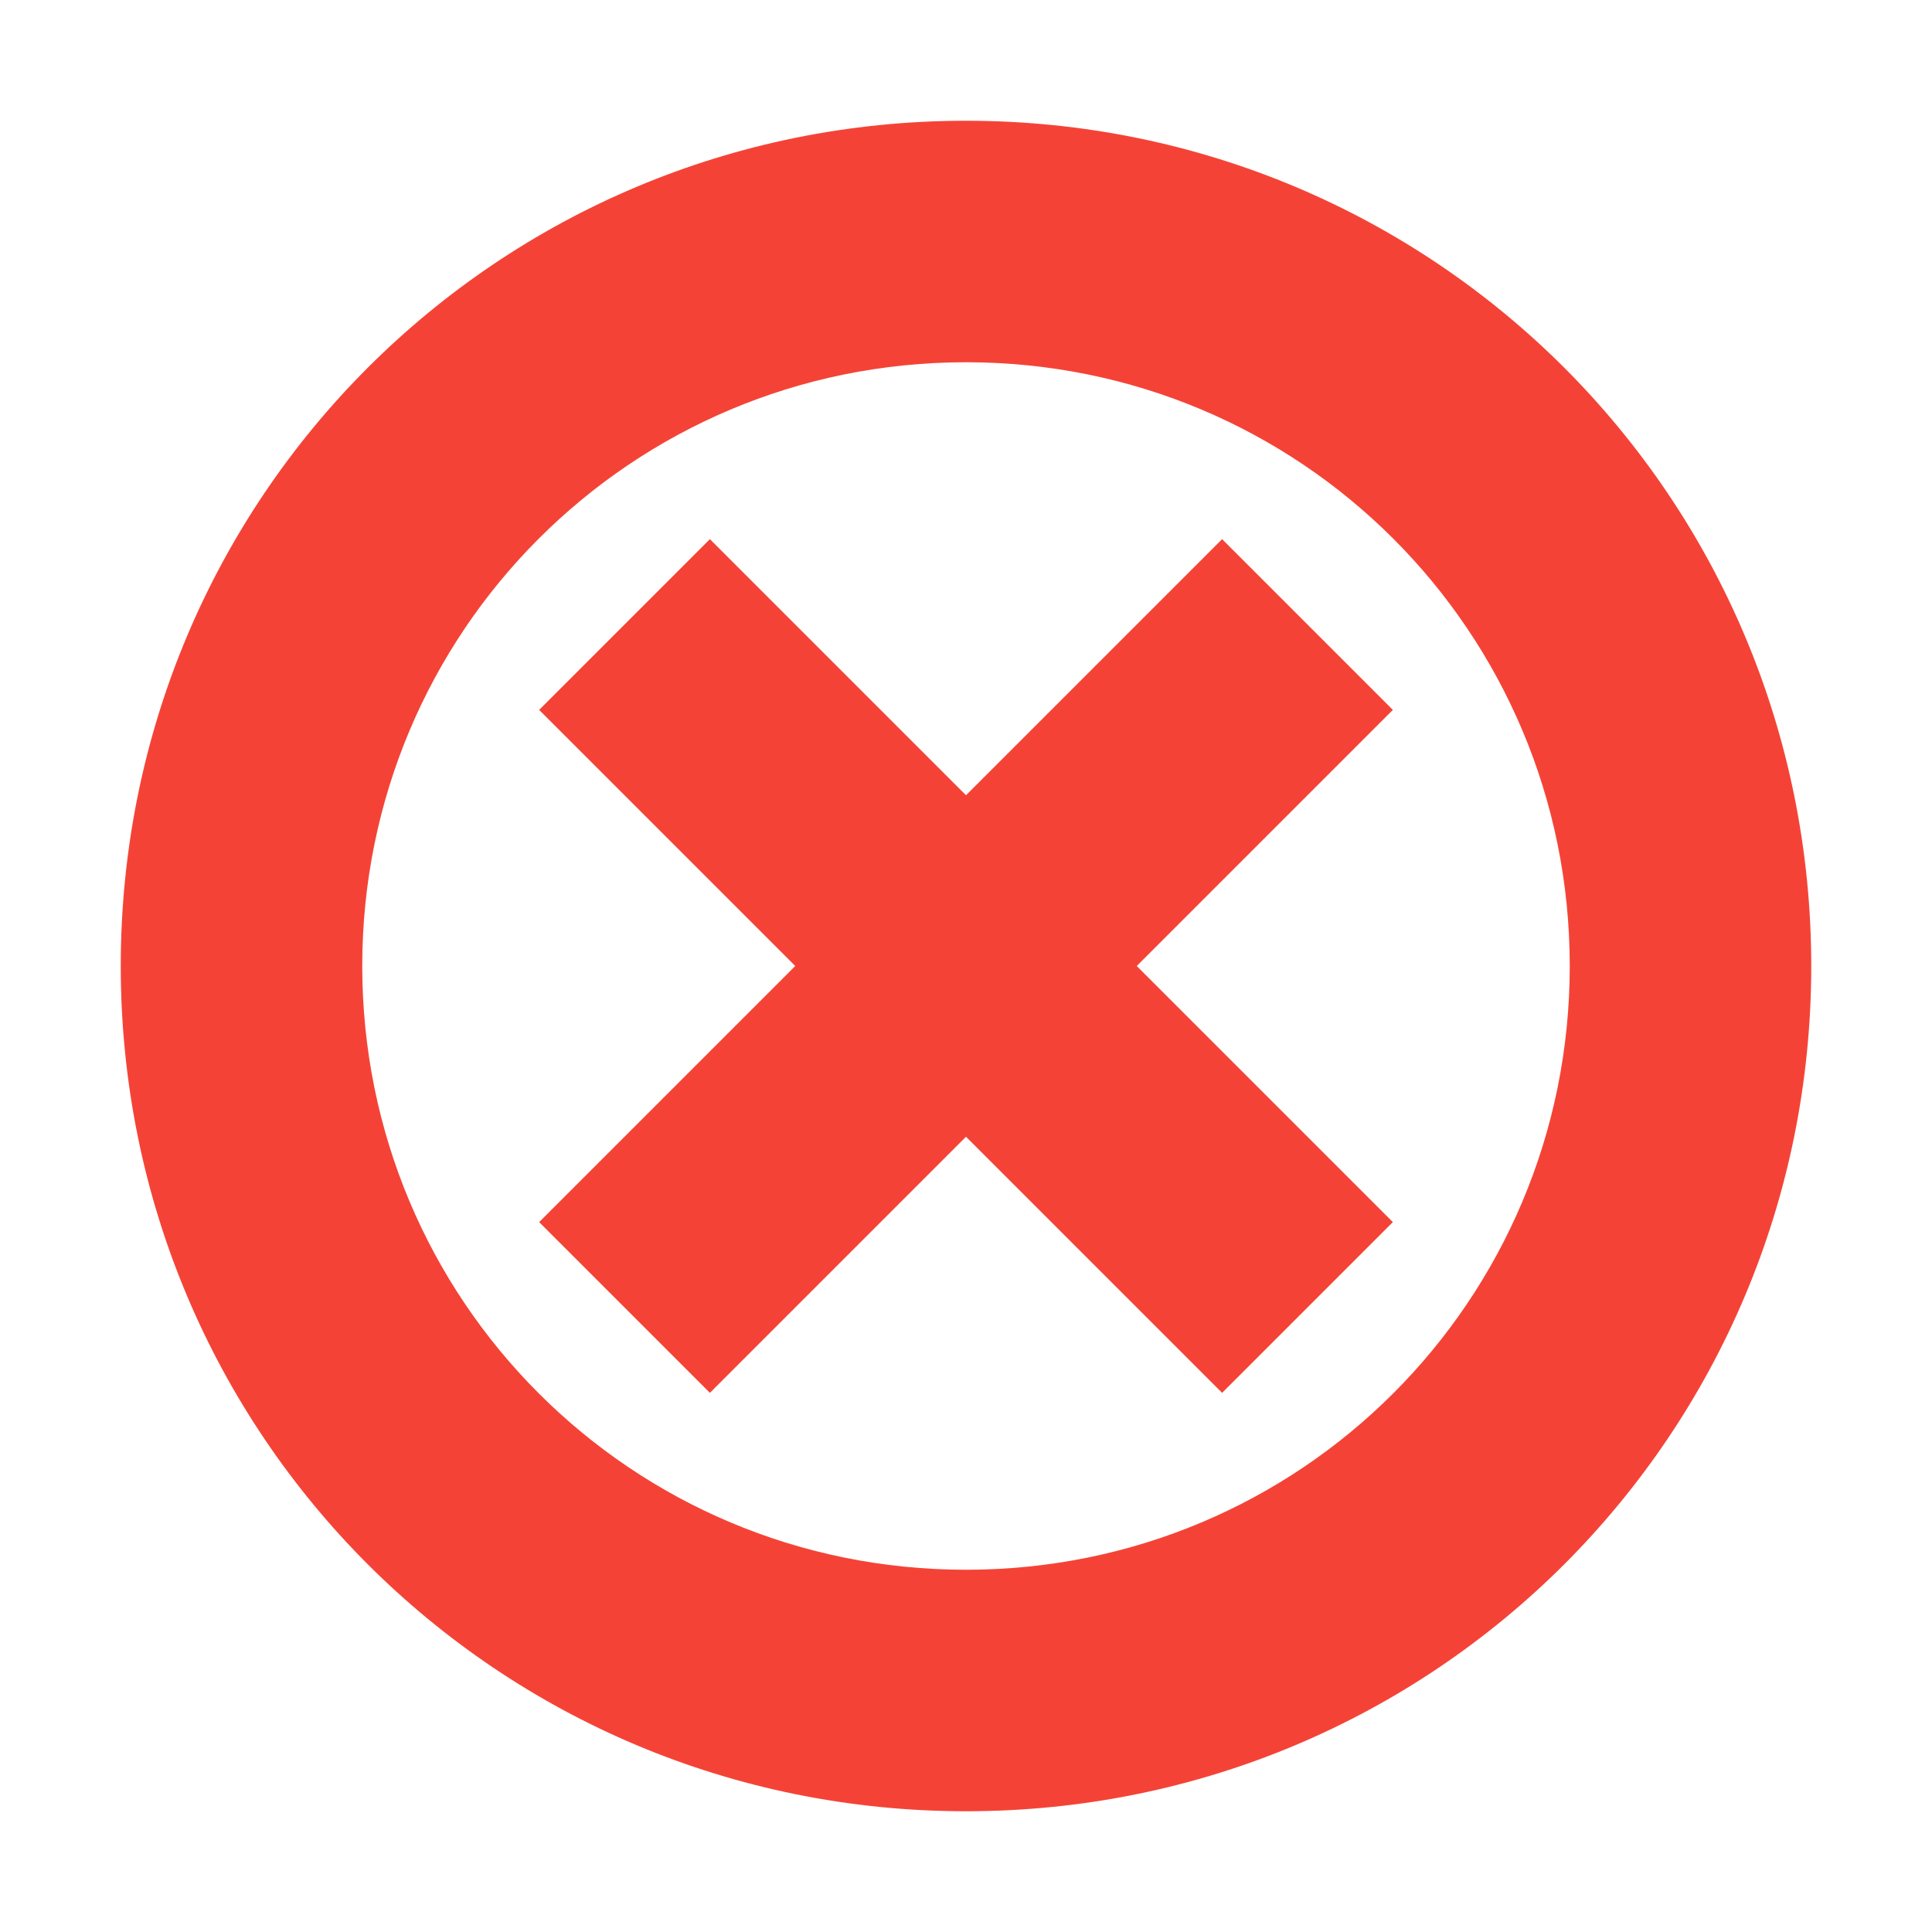 
<svg xmlns="http://www.w3.org/2000/svg" xmlns:xlink="http://www.w3.org/1999/xlink" width="16px" height="16px" viewBox="0 0 16 16" version="1.1">
<g id="surface1">
<path style=" stroke:none;fill-rule:nonzero;fill:rgb(95.686%,26.275%,21.176%);fill-opacity:1;" d="M 8 1 C 4.121 1 1 4.121 1 8 C 1 11.879 4.121 15 8 15 C 11.879 15 15 11.879 15 8 C 15 4.121 11.879 1 8 1 Z M 8 3 C 10.77 3 13 5.23 13 8 C 13 10.77 10.77 13 8 13 C 5.23 13 3 10.77 3 8 C 3 5.23 5.23 3 8 3 Z M 5.879 4.465 L 4.465 5.879 L 6.586 8 L 4.465 10.121 L 5.879 11.535 L 8 9.414 L 10.121 11.535 L 11.535 10.121 L 9.414 8 L 11.535 5.879 L 10.121 4.465 L 8 6.586 Z M 5.879 4.465 "/>
</g>
</svg>
